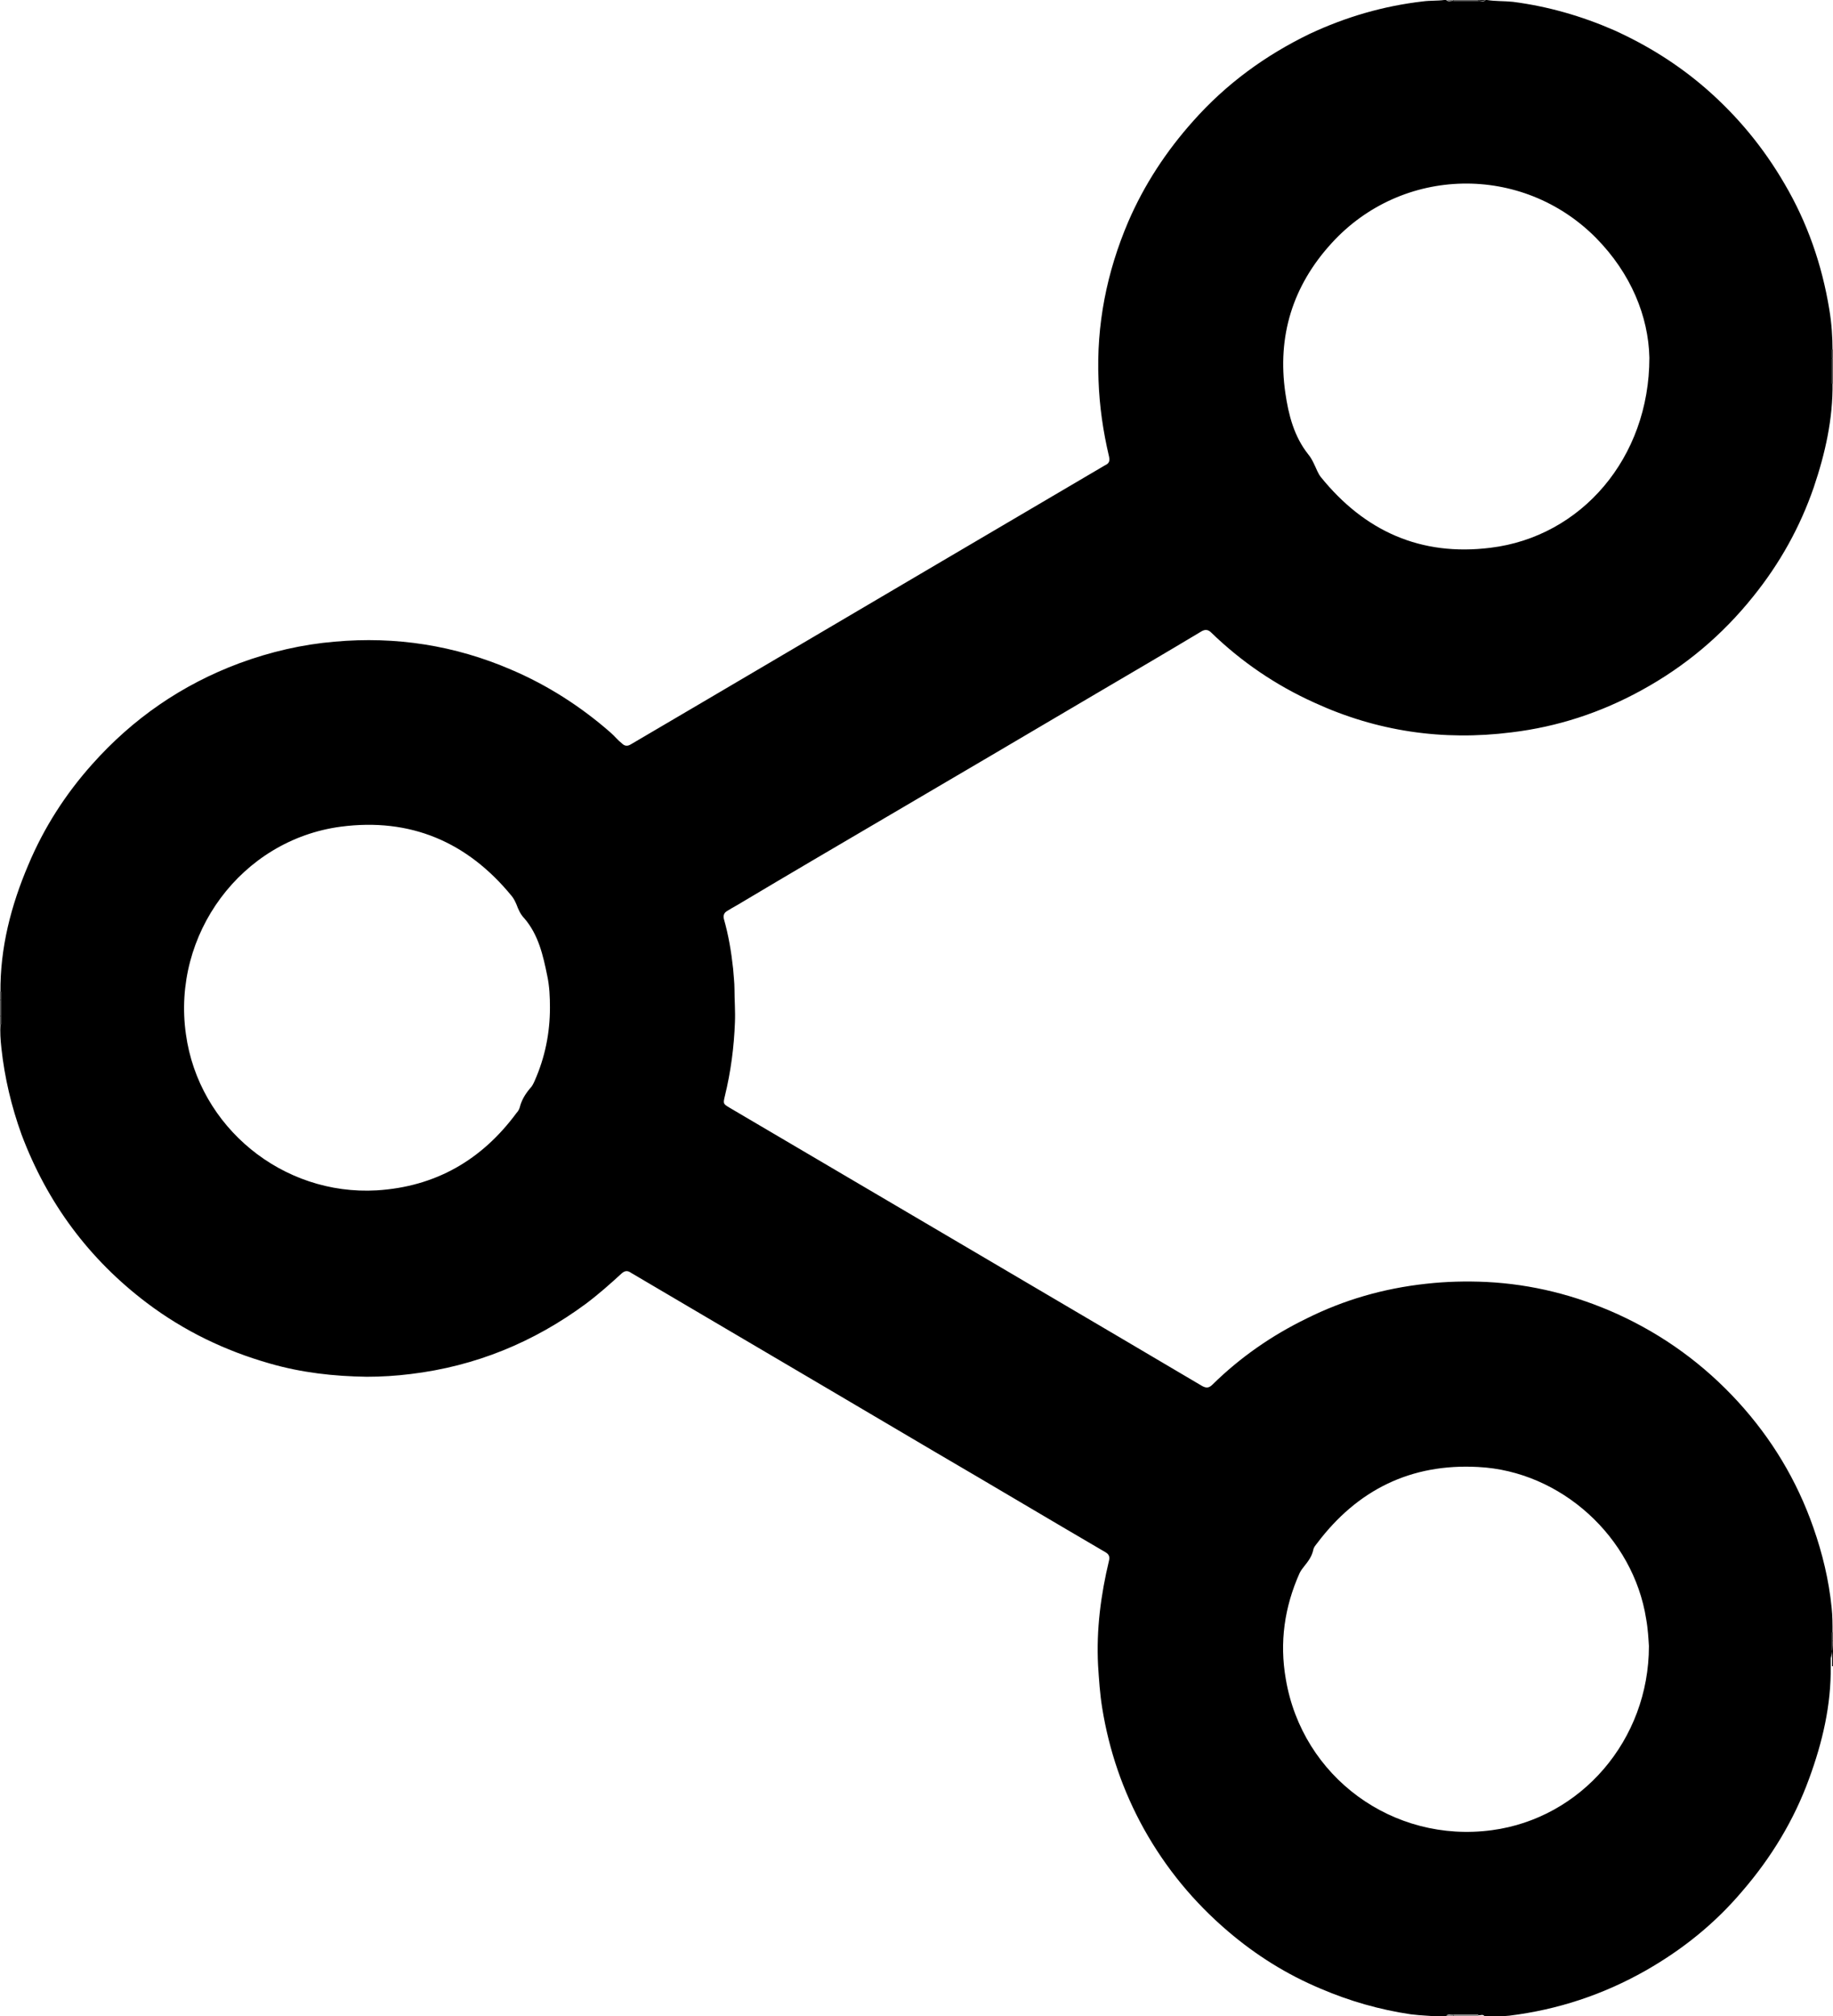 <?xml version="1.0" encoding="utf-8"?>
<!-- Generator: Adobe Illustrator 22.0.1, SVG Export Plug-In . SVG Version: 6.00 Build 0)  -->
<svg version="1.1" id="Layer_1" xmlns="http://www.w3.org/2000/svg" xmlns:xlink="http://www.w3.org/1999/xlink" x="0px" y="0px"
	 viewBox="0 0 400.3 440.2" style="enable-background:new 0 0 400.3 440.2;" xml:space="preserve">
<path d="M400.2,358.4c0-0.6,0-1.2,0-1.8c0-1.9,0-3.8-0.2-5.6c-0.6-6-2-11.8-4-17.5c-3.6-10.3-9.1-19.4-16.4-27.4
	c-7.5-8.2-16.3-14.6-26.4-19.2c-9.1-4.1-18.6-6.5-28.6-7c-4.4-0.2-8.8-0.1-13.2,0.4c-9.2,1-17.9,3.5-26.1,7.6
	c-7.6,3.7-14.5,8.5-20.5,14.4c-0.8,0.8-1.4,0.8-2.3,0.3c-6.1-3.6-12.2-7.2-18.3-10.8c-14.5-8.5-29-17.1-43.5-25.6
	c-13.8-8.1-27.5-16.2-41.3-24.3c-1.5-0.9-1.5-0.9-1.1-2.6c1.3-5.3,2-10.7,2.2-16.1c0.1-2.4-0.1-4.8-0.1-7.2c0-1.5-0.2-3-0.3-4.5
	c-0.4-3.7-1-7.3-2-10.8c-0.2-0.8,0-1.4,0.7-1.8c1.1-0.7,2.3-1.3,3.4-2c10.4-6.2,20.8-12.3,31.2-18.4c15.5-9.1,31-18.2,46.4-27.3
	c7.5-4.4,15-8.8,22.5-13.3c0.8-0.5,1.5-0.5,2.2,0.2c6.6,6.4,14.1,11.5,22.5,15.3c13.7,6.3,28.1,8.4,43.1,6.5
	c10-1.2,19.5-4.3,28.4-9.2c9.5-5.2,17.6-12,24.4-20.5c5.8-7.2,10.2-15.1,13.2-23.8c2.5-7.4,4.2-14.9,4.1-22.8c0-0.6,0-1.2,0-1.8
	c0-1.1,0-2.3,0-3.4c0-0.6,0-1.2,0-1.8c0-3-0.2-6-0.7-9c-1.6-9.8-4.8-19-9.8-27.5c-4.6-7.9-10.3-14.8-17.2-20.8
	c-6-5.2-12.7-9.4-20-12.7c-7.1-3.1-14.4-5.2-22.1-6.2c-1.9-0.2-3.8-0.1-5.7-0.4c-0.1,0-0.2,0-0.2,0c-0.6,0.3-1.2,0.1-1.8,0.1
	c-1.7,0-3.3,0-5,0c-0.6-0.1-1.2,0.1-1.8-0.1c-0.2,0-0.3,0-0.5,0c-1.5,0.2-3.1,0.1-4.6,0.3c-8.7,1-16.9,3.4-24.8,7.1
	c-9.7,4.7-18.2,10.9-25.4,19c-5.9,6.6-10.7,13.9-14.2,22c-4.7,11-7,22.5-6.5,34.6c0.2,5.7,1,11.2,2.3,16.7c0.2,1,0,1.5-0.9,1.9
	c-11.9,7-23.8,14-35.7,21c-17.3,10.2-34.5,20.3-51.8,30.5c-5.3,3.1-10.7,6.3-16,9.4c-0.8,0.5-1.4,0.4-2-0.2
	c-0.9-0.7-1.6-1.6-2.4-2.3c-6.5-5.7-13.8-10.4-21.8-13.8c-12.3-5.3-25.2-7.3-38.5-6.1c-7.1,0.6-14,2.2-20.8,4.7
	c-12.6,4.7-23.3,12.1-32.2,22.1c-5.8,6.5-10.5,13.8-13.9,21.9c-3.8,8.9-6.2,18.2-6.1,27.9c0,0.6,0,1.2,0,1.8c0,1.1,0,2.1,0,3.2
	c0,0.6,0,1.2,0,1.8c-0.1,1.8,0,3.5,0.2,5.3c0.7,6.5,2.2,12.8,4.4,18.9c5.6,14.9,14.7,27.2,27.4,36.8c8.1,6.1,17,10.4,26.8,13.2
	c6.9,2,14,2.8,21.2,2.9c3.2,0,6.4-0.2,9.6-0.6c14.1-1.7,26.8-6.9,38.2-15.3c2.8-2.1,5.4-4.4,7.9-6.7c0.7-0.6,1.3-0.6,2-0.1
	c14.3,8.4,28.5,16.8,42.8,25.2c7.8,4.6,15.6,9.2,23.4,13.8c12.5,7.3,24.9,14.7,37.4,22c0.7,0.4,1,0.9,0.8,1.8
	c-1.8,7.5-2.8,15.1-2.4,22.9c0.2,3.1,0.4,6.2,0.9,9.3c1.5,9.3,4.5,18.1,9.1,26.4c4.8,8.6,10.9,16,18.4,22.4
	c6.1,5.2,12.8,9.4,20.2,12.5c6.3,2.7,12.9,4.6,19.7,5.6c2.3,0.3,4.6,0.3,6.9,0.6c0.2,0,0.5,0,0.7,0c0.6-0.3,1.2-0.1,1.8-0.1
	c1.6,0,3.3,0,4.9,0c0.5,0.1,1.1-0.1,1.6,0.1c0.2,0,0.3,0,0.5,0c1.7-0.2,3.4-0.1,5.1-0.3c10.6-1.3,20.5-4.6,29.7-9.8
	c8.1-4.6,15.2-10.3,21.2-17.4c6.3-7.3,11.3-15.5,14.6-24.6c2.9-7.9,4.8-16,4.7-24.4c0-0.6,0-1.2,0-1.8
	C400.2,360.7,400.2,359.5,400.2,358.4z M290.8,53.1c15.4-16.9,41.6-17.4,57.7-1.2c7.7,7.8,11.5,17.2,11.7,26.2
	c0,21.9-14.9,39.1-34.7,41.5c-15.2,1.9-27.5-3.6-37.1-15.5c-0.3-0.4-0.5-0.8-0.7-1.2c-0.6-1.3-1.1-2.6-2-3.7
	c-3.1-3.9-4.3-8.6-5-13.4C278.9,73.4,282.3,62.4,290.8,53.1z M116.8,235.9c-0.3,0.7-0.6,1.3-1.1,1.8c-1,1.2-1.8,2.5-2.2,4.1
	c-0.1,0.4-0.4,0.9-0.7,1.2c-7.6,10.3-17.7,16.1-30.5,16.9c-20.6,1.2-38.9-13.8-41.7-34.1c-3.1-21.8,12.1-42.4,33.8-45.3
	c15.2-2,27.7,3.3,37.4,15.2c0.4,0.5,0.7,1.1,1,1.8c0.4,1.1,0.9,2.2,1.7,3c3.1,3.6,4.1,8.1,5,12.5c0.5,2.3,0.6,4.7,0.6,7
	C120.1,225.6,119,230.9,116.8,235.9z M325.8,399.6c-21.6,2.9-41.4-11.6-45-33c-1.4-8-0.3-15.7,3-23.1c0.3-0.6,0.6-1,1-1.5
	c0.9-1.1,1.7-2.2,2-3.6c0.1-0.6,0.5-1,0.8-1.4c8.8-11.7,20.5-17.5,35.2-16.7c18.1,0.9,33.9,15.3,36.7,33.2c0.4,2.2,0.5,4.4,0.6,5.9
	C360.1,379.9,345.3,397,325.8,399.6z M317.5,439.9c1.8,0,3.5,0,5.3,0c0.1,0.1,0.1,0.1,0.1,0.1c0,0-0.1,0.1-0.1,0.1
	c-1.8,0-3.5,0-5.3,0C317.4,440.1,317.4,440.1,317.5,439.9C317.5,440,317.5,439.9,317.5,439.9z M322.8,0.2c-1.8,0-3.5,0-5.3,0
	c-0.1-0.1-0.1-0.1-0.1-0.1c0,0,0.1-0.1,0.1-0.1c1.8,0,3.5,0,5.3,0C322.9,0,322.9,0.1,322.8,0.2C322.9,0.2,322.8,0.2,322.8,0.2z
	 M400.1,81.9c0-1.2,0-2.4,0-3.6c0.1-0.1,0.1-0.1,0.2,0c0,1.2,0,2.4,0,3.6C400.3,81.9,400.2,81.9,400.1,81.9z M400.1,361.9
	c0-1.2,0-2.4,0-3.6c0.1-0.1,0.1-0.1,0.2,0c0,1.2,0,2.4,0,3.6C400.3,362,400.2,362,400.1,361.9z M0.2,218.4c0,1.1,0,2.3,0,3.4
	c-0.1,0.1-0.1,0.1-0.2,0c0-1.1,0-2.2,0-3.4C0.1,218.3,0.1,218.3,0.2,218.4z M400.1,361.9c0.1,0,0.1,0,0.2,0c0,0.6,0,1.3,0,1.9
	c-0.1,0-0.1,0-0.2,0C400.1,363.2,400.1,362.6,400.1,361.9z M400.3,358.3L400.3,358.3l-0.2,0c0-0.6,0-1.3,0-1.9c0.1,0,0.1,0,0.2,0
	C400.3,357,400.3,357.7,400.3,358.3z M0,221.8c0.1,0,0.1,0,0.2,0c0,0.6,0,1.3,0,1.9c0,0-0.1,0-0.1,0l-0.1,0C0,223,0,222.4,0,221.8z
	 M0.2,218.4L0.2,218.4l-0.2,0c0-0.6,0-1.3,0-1.9c0.1,0,0.1,0,0.2,0C0.2,217.1,0.2,217.7,0.2,218.4z M400.1,81.9c0.1,0,0.1,0,0.2,0
	c0,0.6,0,1.3,0,1.9c-0.1,0-0.1,0-0.2,0C400.1,83.1,400.1,82.5,400.1,81.9z M400.3,78.2l-0.1,0l-0.1,0c0-0.6,0-1.3,0-1.9
	c0.1,0,0.1,0,0.2,0C400.3,77,400.3,77.6,400.3,78.2z M322.8,0.2c0-0.1,0-0.1,0-0.2c0.6,0,1.1,0,1.7,0C324,0.5,323.4,0.1,322.8,0.2z
	 M317.5,439.9c0,0.1,0,0.1,0,0.2c-0.6,0-1.1,0-1.7,0C316.3,439.7,316.9,440,317.5,439.9z M317.5,0c0,0.1,0,0.1,0,0.2
	c-0.6-0.1-1.2,0.3-1.7-0.2C316.4,0,317,0,317.5,0z M322.8,440.2c0-0.1,0-0.1,0-0.2c0.5,0.1,1-0.3,1.4,0.2
	C323.8,440.2,323.3,440.2,322.8,440.2z"/>
</svg>

